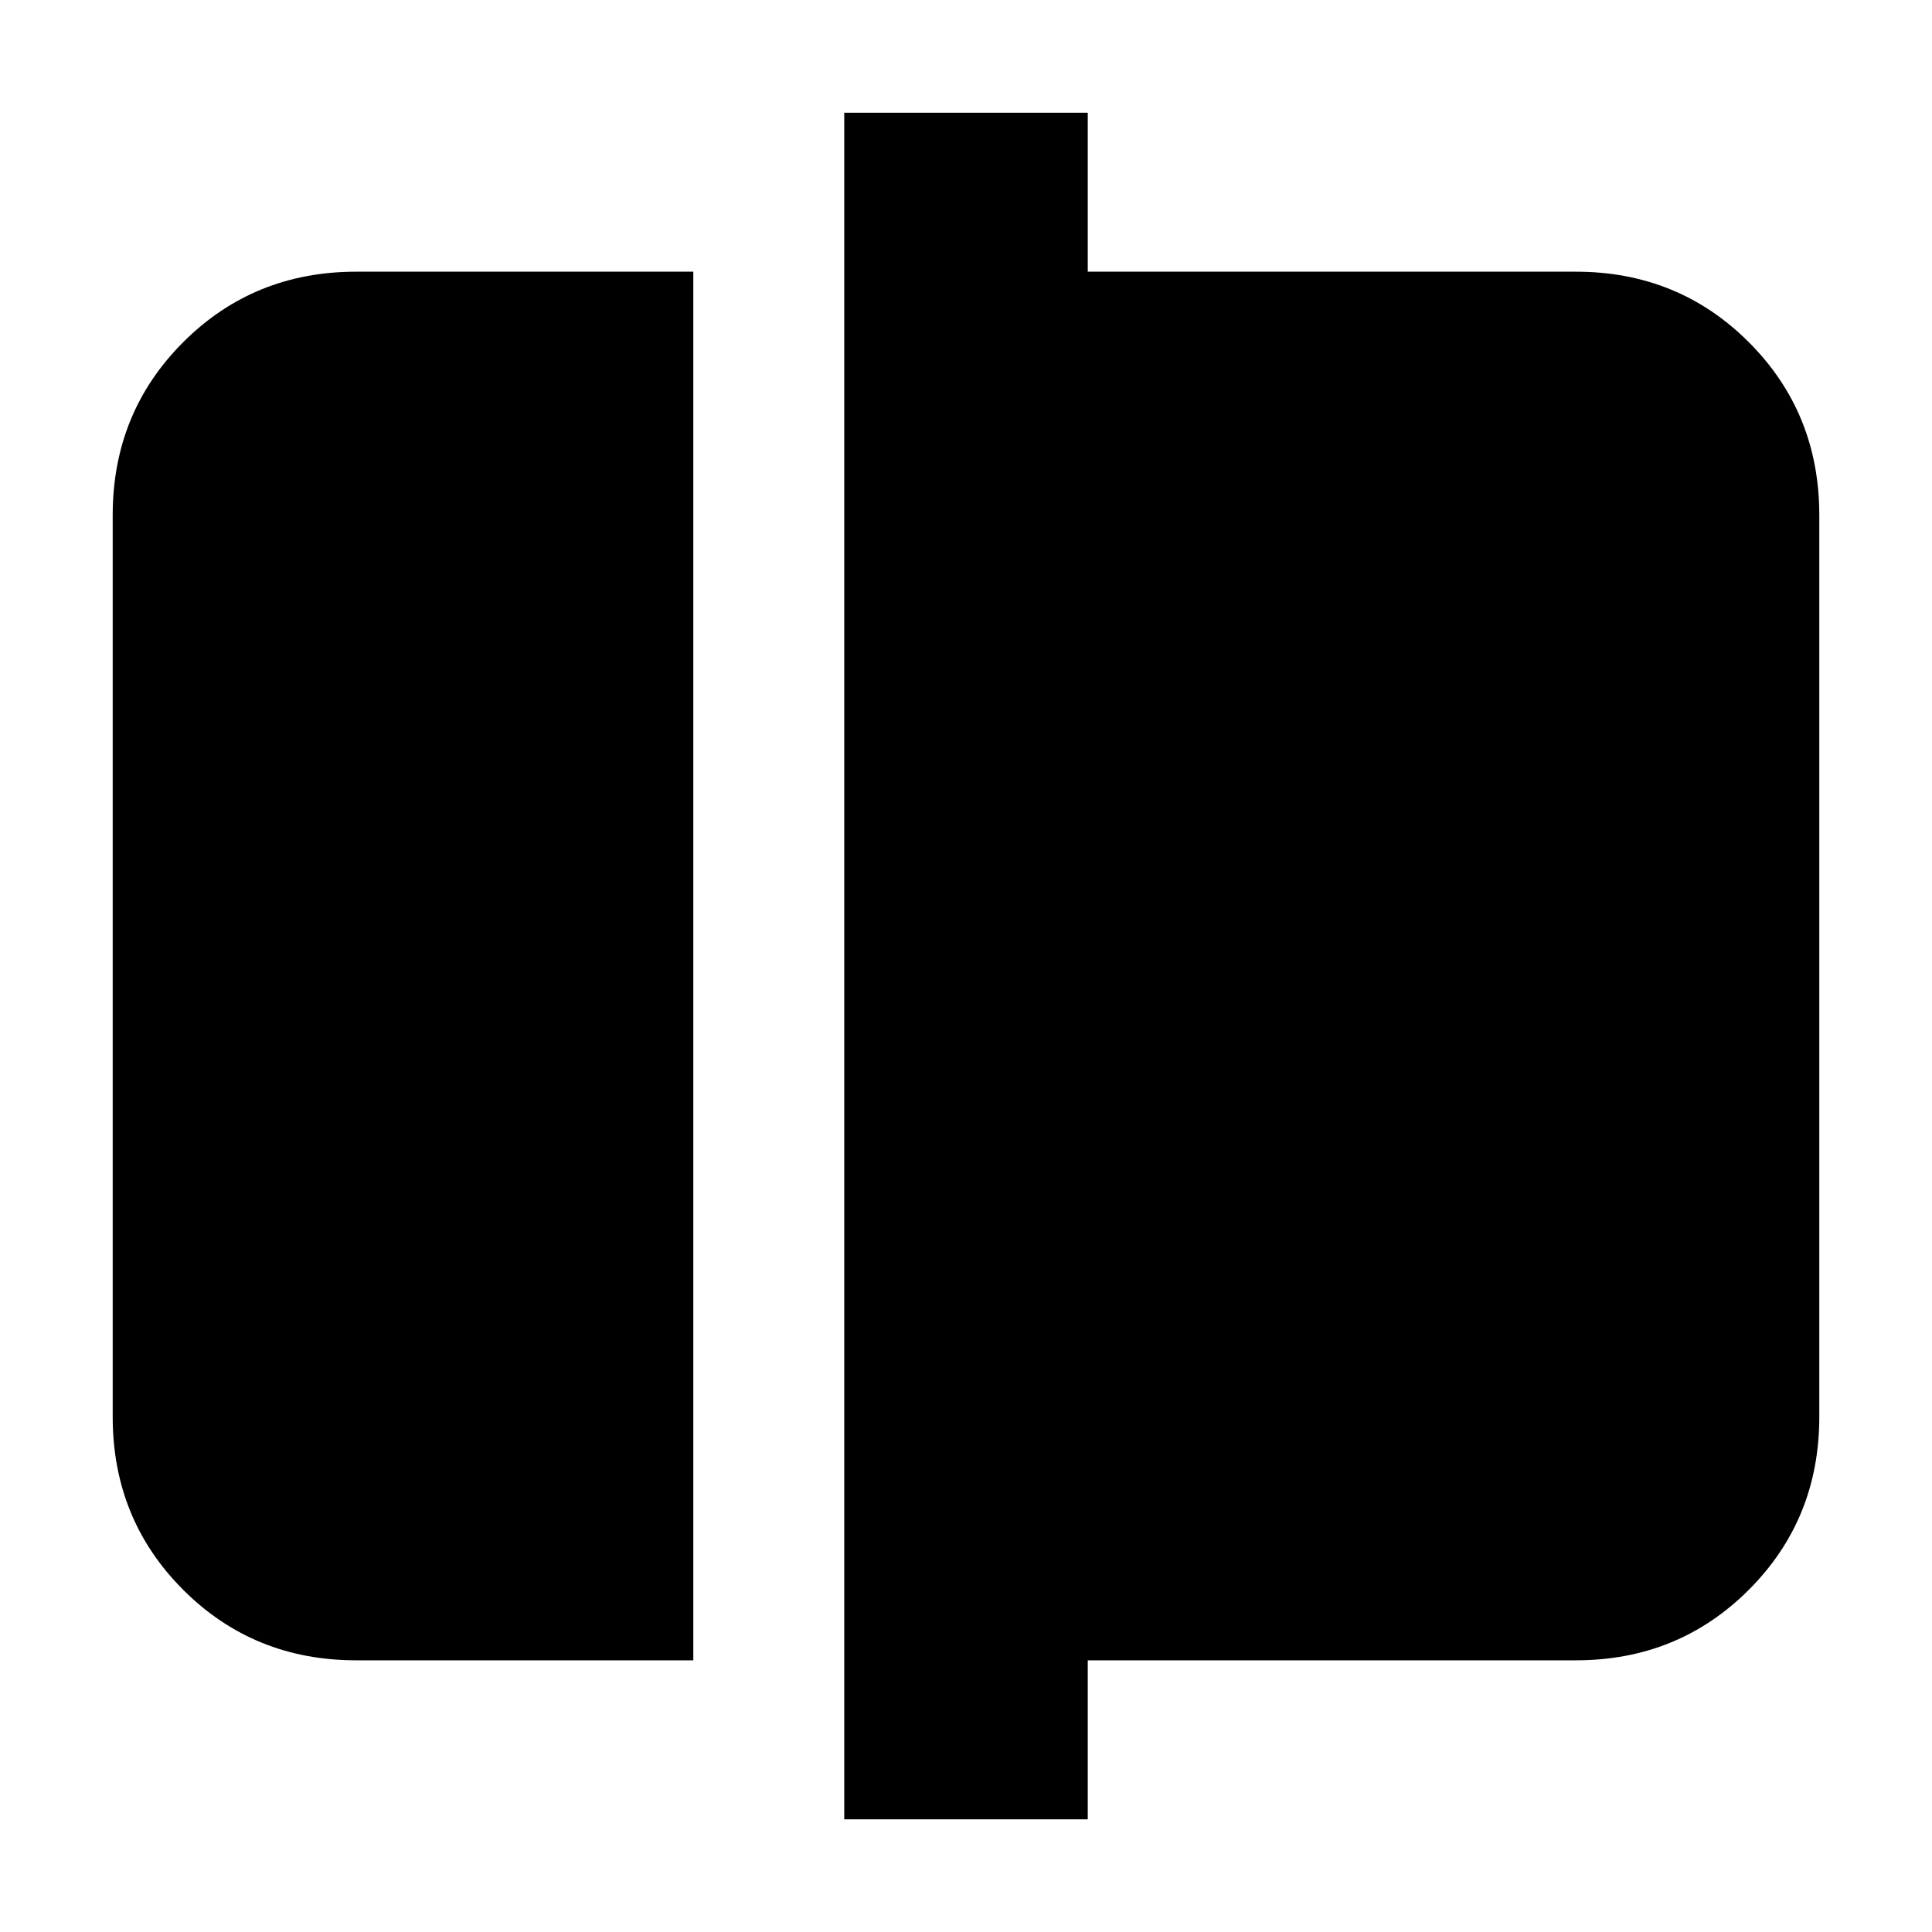 <svg xmlns="http://www.w3.org/2000/svg" height="24" viewBox="0 -960 960 960" width="24"><path d="M177-135q-50.94 0-85.97-35.03T56-256v-448q0-50.94 35.03-85.97T177-825h167.5v690H177Zm242.5 79v-848h121v79H783q50.94 0 85.97 35.03T904-704v448q0 50.94-35.03 85.97T783-135H540.5v79h-121Z"/></svg>